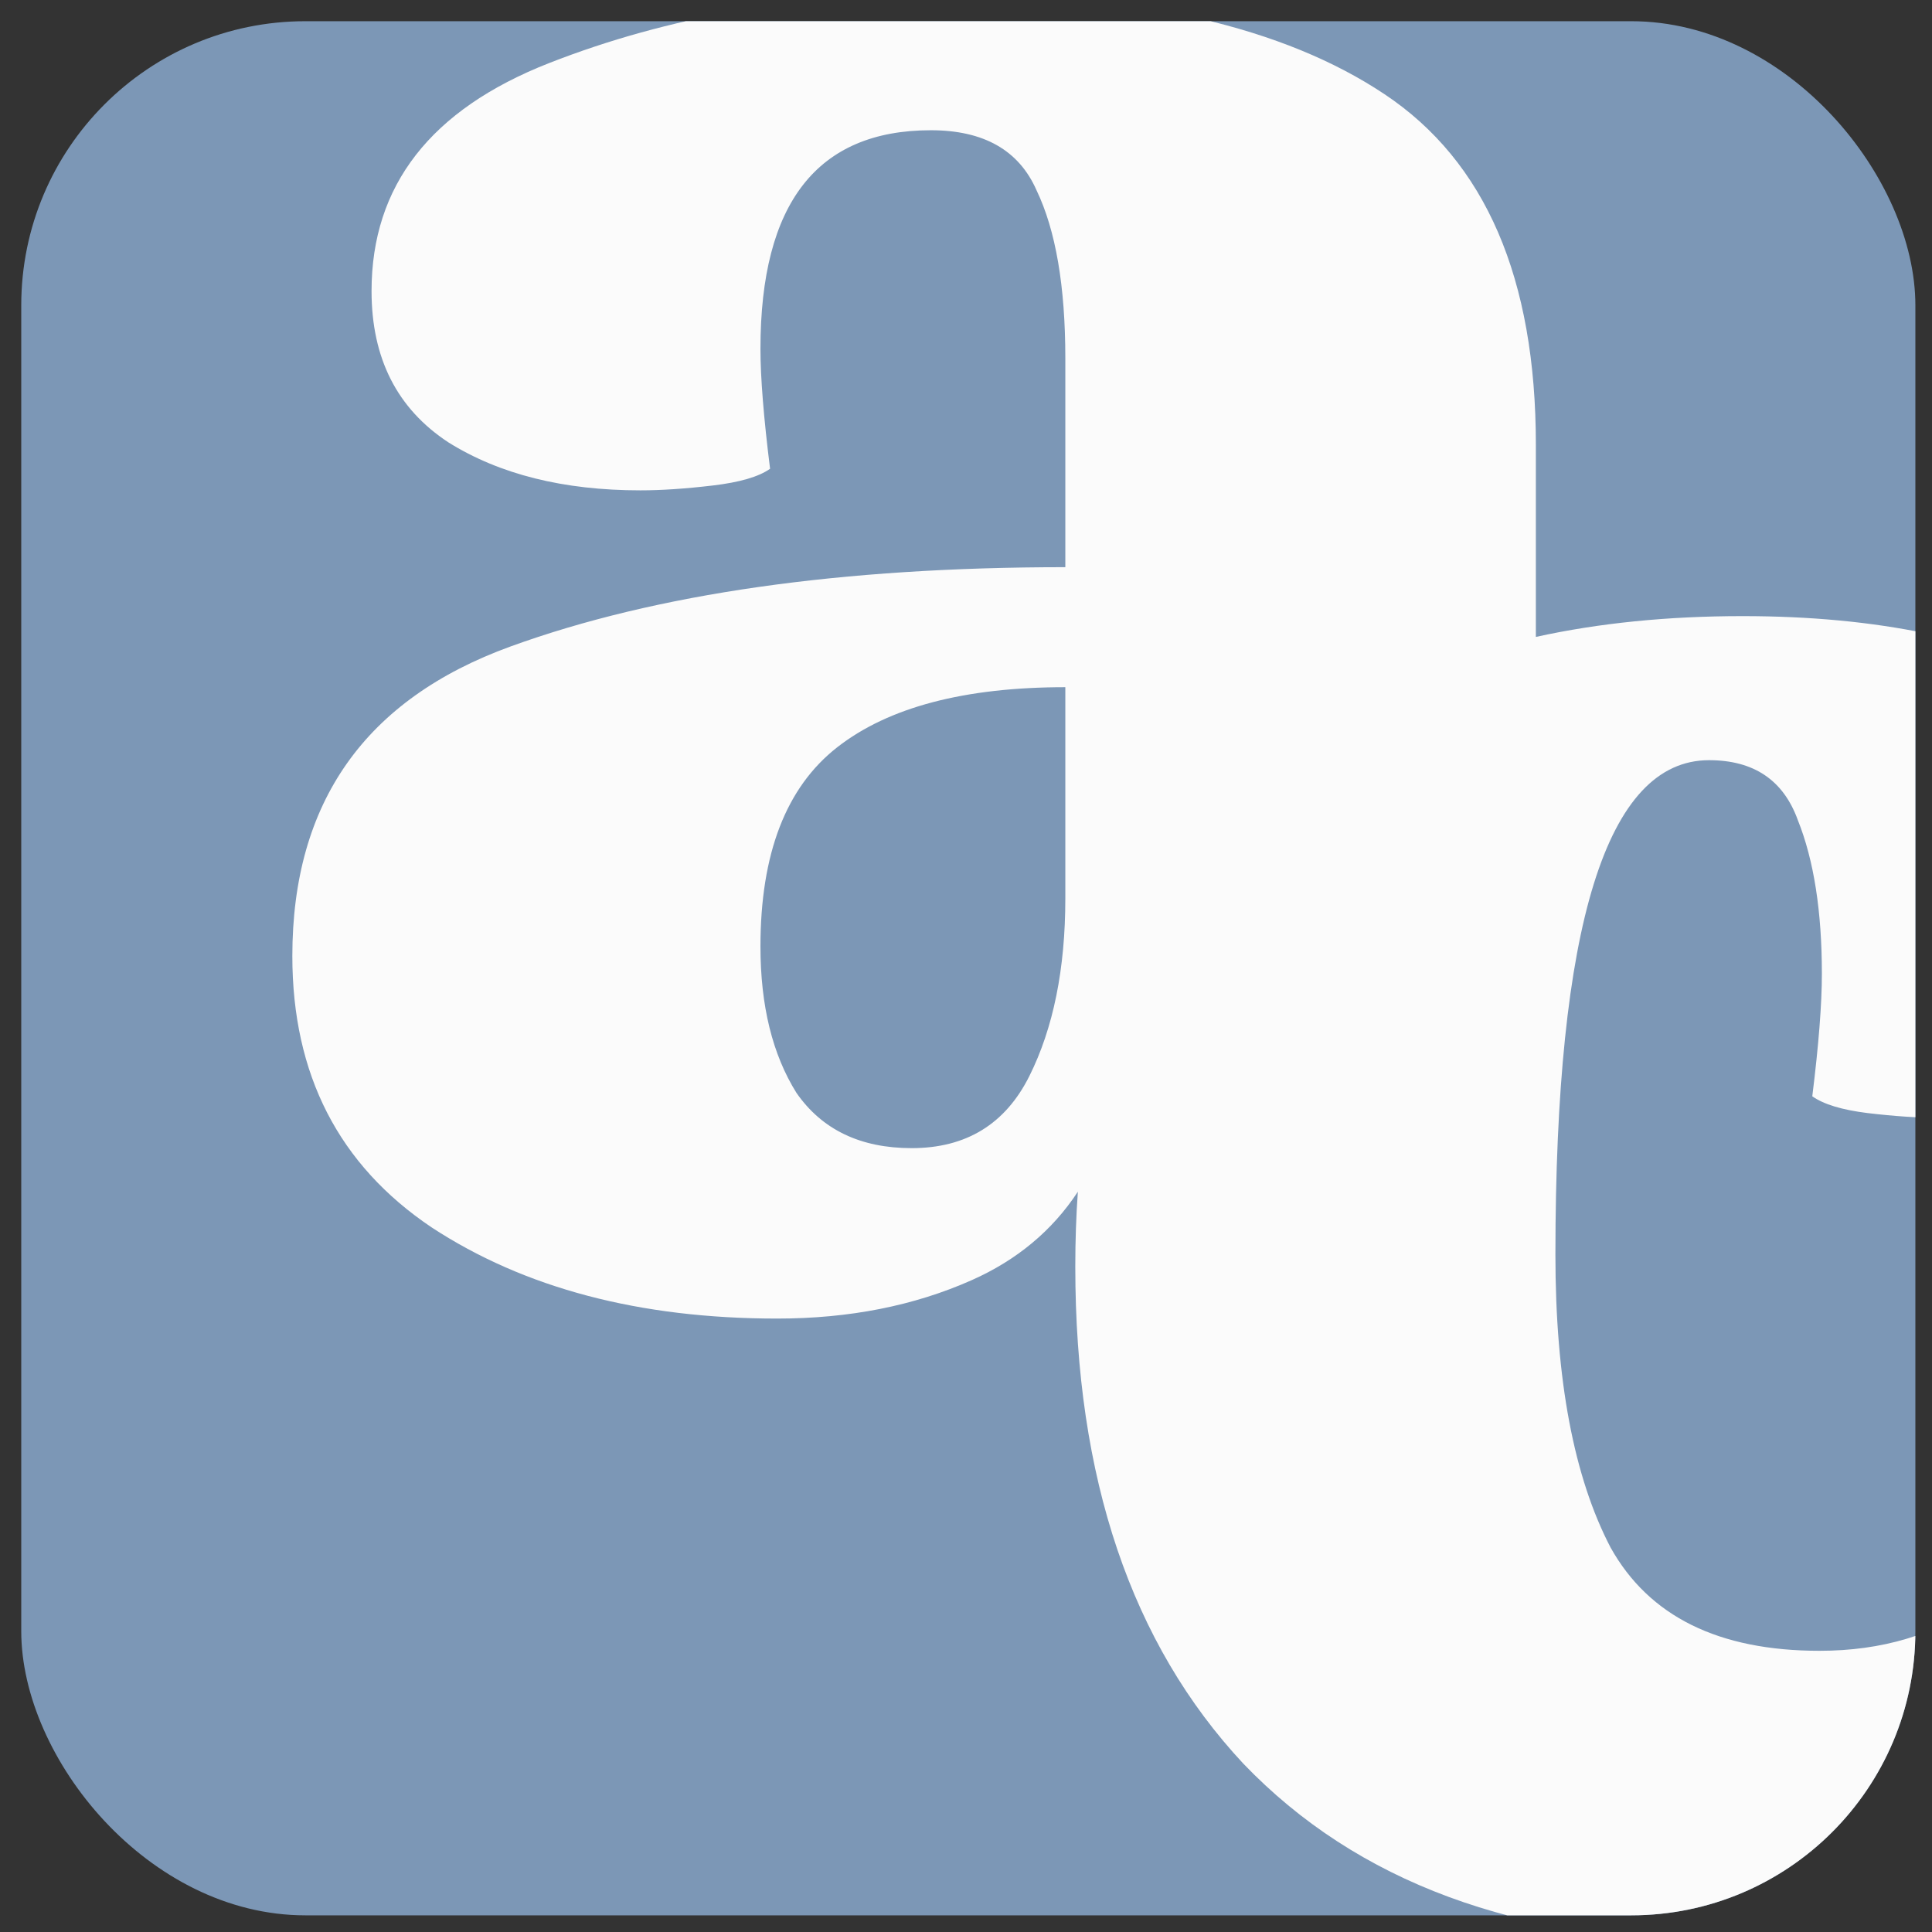 <svg width="51" height="51" viewBox="0 0 51 51" fill="none" xmlns="http://www.w3.org/2000/svg">
<rect x="0" y="0" width="51" height="51" fill="#333333" stroke="none"/>
<g clip-path="url(#clip0_183_490)">
<rect x="0.561" y="0.56" width="50" height="50" rx="7.5" fill="#7C97B6"/>
<path fill-rule="evenodd" clip-rule="evenodd" d="M25.651 33.793C24.13 34.469 22.419 34.807 20.518 34.807C16.884 34.807 13.843 34.005 11.392 32.399C8.942 30.752 7.717 28.364 7.717 25.238C7.717 21.182 9.639 18.457 13.483 17.063C17.328 15.669 22.207 14.972 28.122 14.972V9.459C28.122 7.558 27.869 6.079 27.362 5.023C26.897 3.966 25.968 3.438 24.573 3.438C21.574 3.438 20.074 5.361 20.074 9.205C20.074 9.966 20.159 11.022 20.328 12.374C20.032 12.585 19.525 12.733 18.807 12.817C18.088 12.902 17.455 12.944 16.905 12.944C14.878 12.944 13.188 12.522 11.836 11.677C10.484 10.789 9.808 9.459 9.808 7.684C9.808 4.896 11.371 2.889 14.498 1.664C17.624 0.439 21.13 -0.174 25.017 -0.174C30.044 -0.174 33.889 0.713 36.55 2.488C39.212 4.262 40.543 7.346 40.543 11.74V16.813C42.206 16.447 44.025 16.264 46.002 16.264C49.55 16.264 52.487 16.877 54.81 18.102C57.176 19.327 58.359 21.376 58.359 24.249C58.359 25.981 57.662 27.291 56.268 28.178C54.916 29.065 53.226 29.509 51.198 29.509C50.649 29.509 50.015 29.467 49.297 29.382C48.621 29.298 48.135 29.15 47.84 28.939C48.008 27.587 48.093 26.509 48.093 25.707C48.093 24.059 47.882 22.707 47.459 21.651C47.079 20.595 46.297 20.067 45.114 20.067C42.411 20.067 41.059 24.418 41.059 33.121C41.059 36.416 41.545 38.993 42.516 40.852C43.53 42.669 45.368 43.577 48.03 43.577C49.677 43.577 51.093 43.155 52.275 42.31C53.501 41.423 54.451 40.198 55.127 38.634C55.888 38.803 56.479 39.226 56.901 39.902C57.324 40.536 57.535 41.275 57.535 42.12C57.535 45.077 56.352 47.337 53.986 48.901C51.663 50.464 48.832 51.245 45.495 51.245C40.045 51.245 35.82 49.682 32.821 46.556C29.863 43.387 28.385 39.015 28.385 33.438C28.385 32.758 28.407 32.098 28.453 31.458C27.779 32.484 26.845 33.262 25.651 33.793ZM27.172 28.407C26.538 29.674 25.503 30.308 24.066 30.308C22.715 30.308 21.701 29.822 21.025 28.85C20.391 27.836 20.074 26.548 20.074 24.985C20.074 22.534 20.75 20.781 22.102 19.725C23.454 18.669 25.461 18.14 28.122 18.14V23.717C28.122 25.576 27.805 27.139 27.172 28.407Z" fill="#FBFBFB"/>
</g>
<defs>
<clipPath id="clip0_183_490">
<rect x="0.561" y="0.56" width="50" height="50" rx="7.5" fill="white"/>
</clipPath>
</defs>
</svg>
